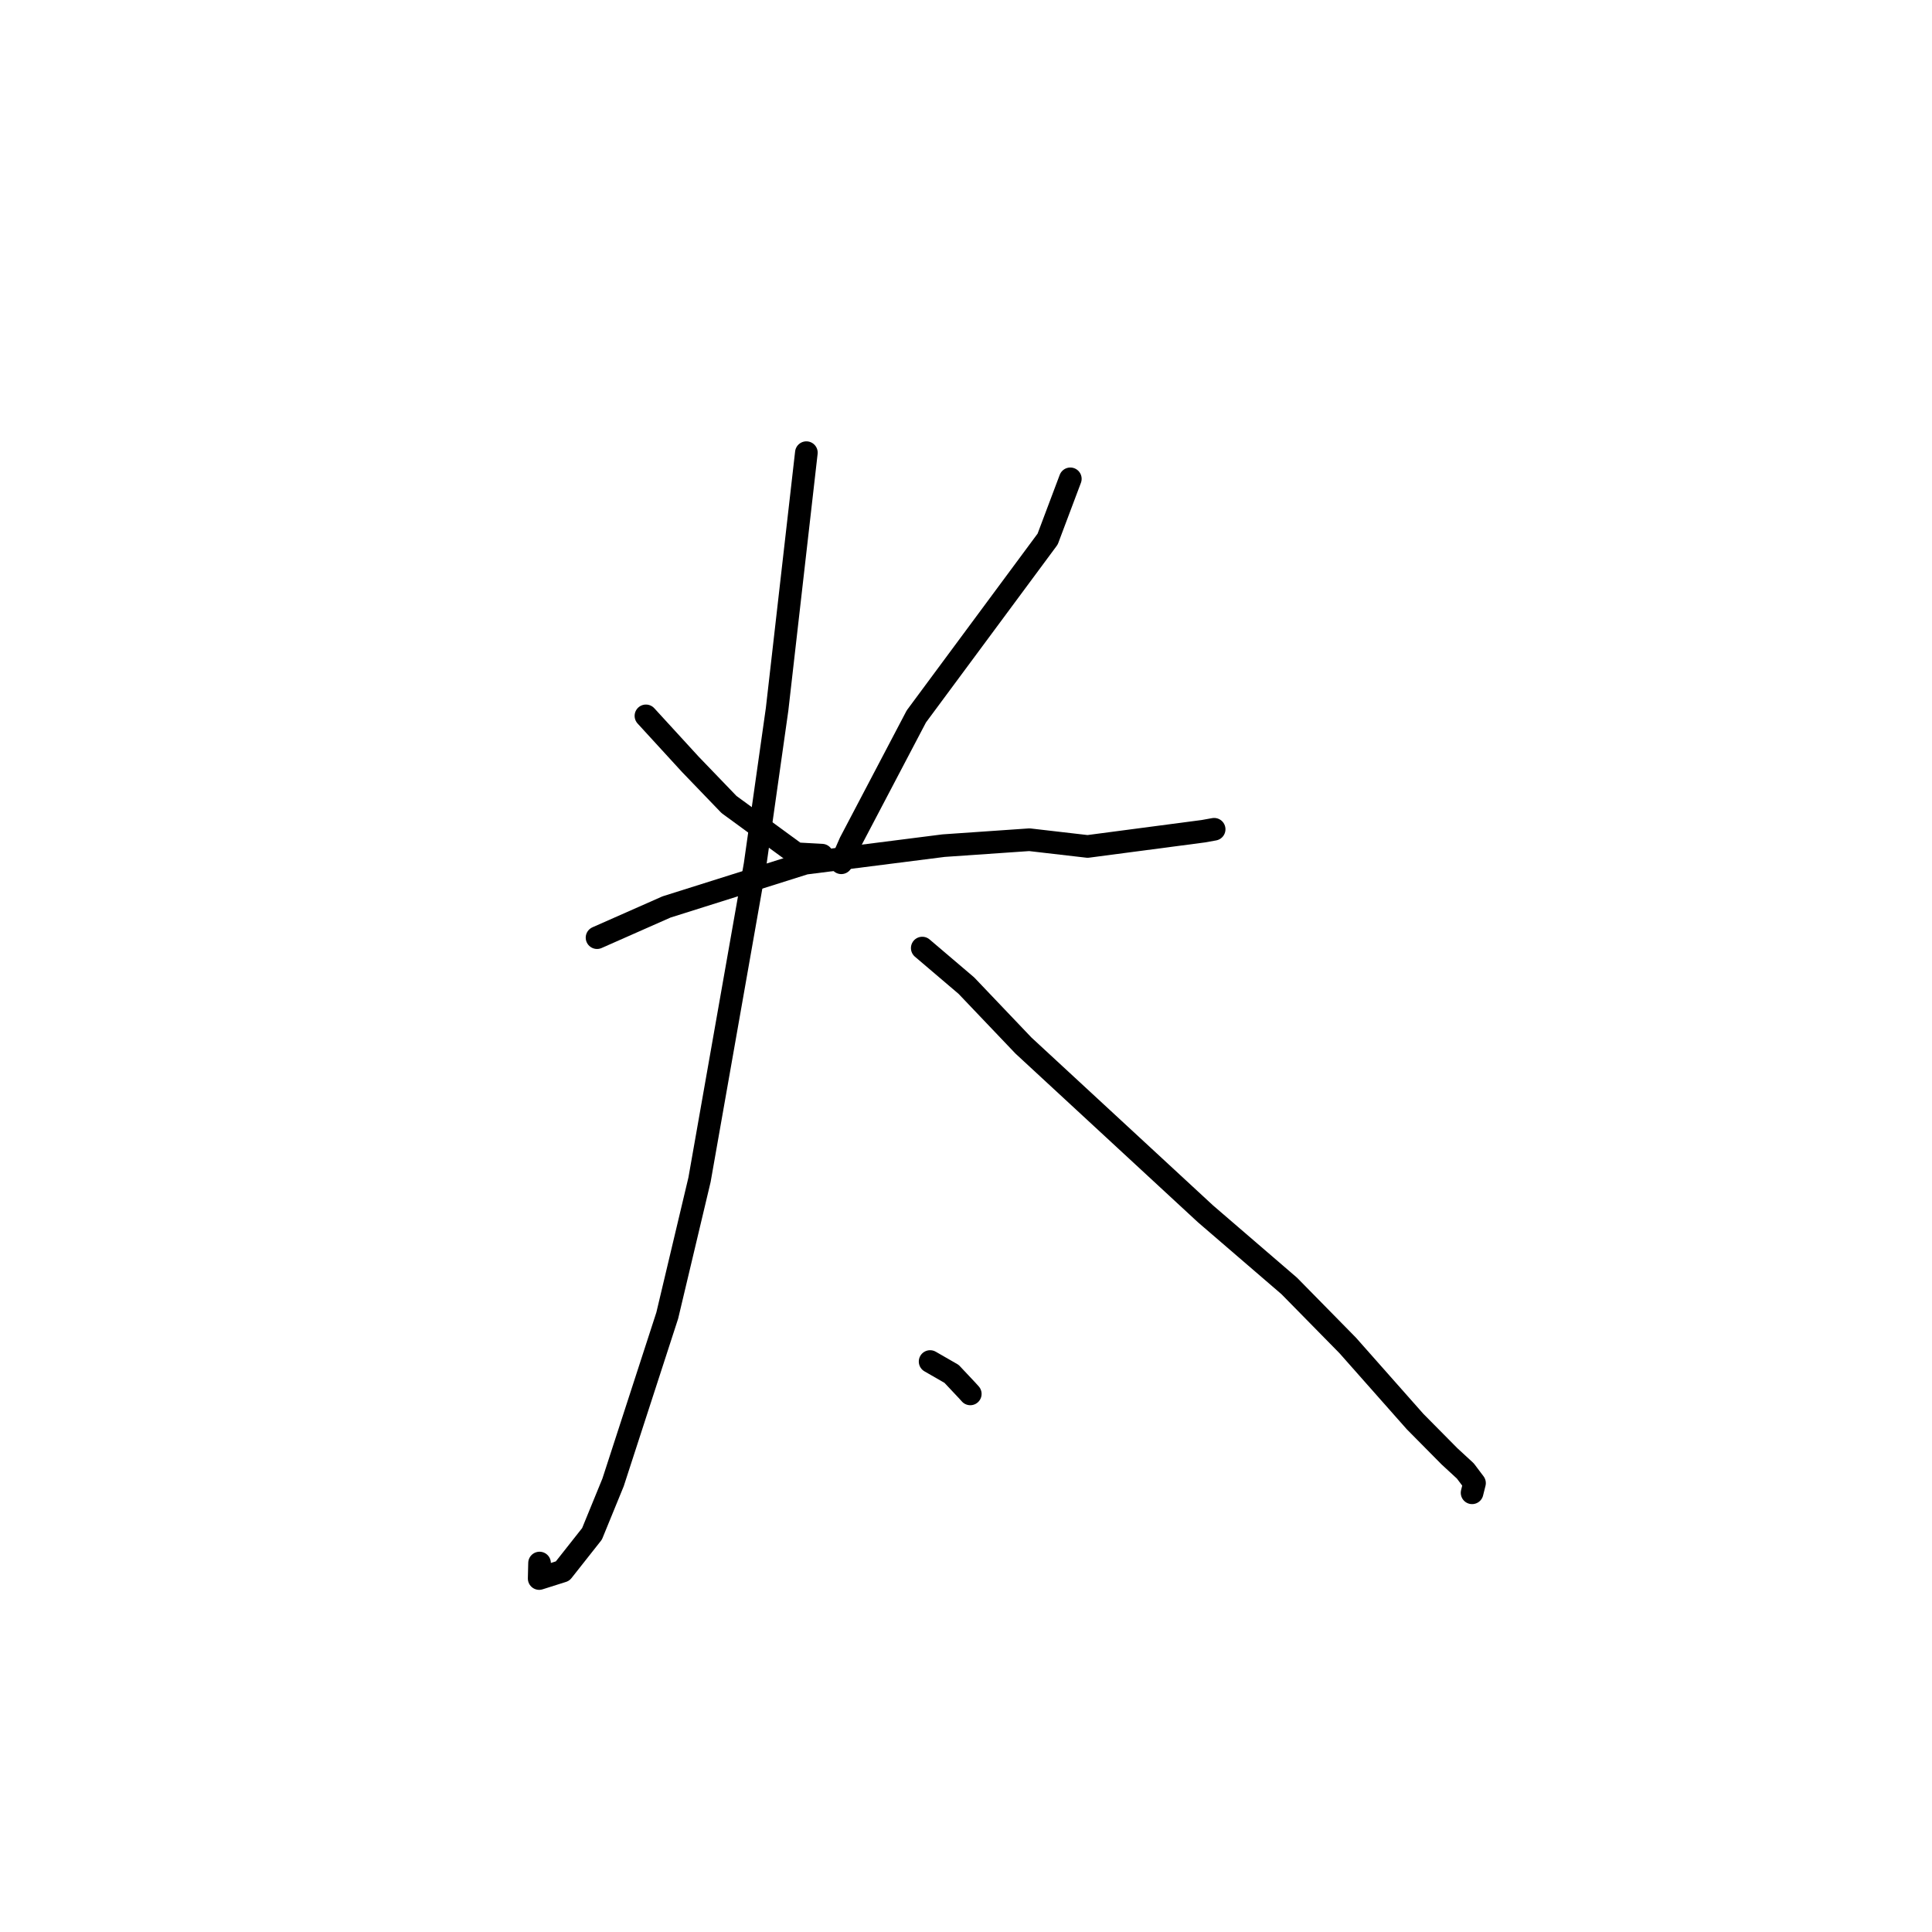 <?xml version="1.0" standalone="no"?>
    <svg width="256" height="256" xmlns="http://www.w3.org/2000/svg" version="1.1">
    <polyline stroke="black" stroke-width="3" stroke-linecap="round" fill="transparent" stroke-linejoin="round" points="85.59 94.856 91.467 101.271 96.596 106.601 105.52 113.126 108.613 113.296 108.91 113.313 " />
        <polyline stroke="black" stroke-width="3" stroke-linecap="round" fill="transparent" stroke-linejoin="round" points="141.823 63.448 138.817 71.433 121.421 94.931 112.656 111.623 111.475 114.321 " />
        <polyline stroke="black" stroke-width="3" stroke-linecap="round" fill="transparent" stroke-linejoin="round" points="79.111 124.244 88.319 120.175 106.681 114.386 125.032 112.052 136.403 111.267 144.116 112.16 159.453 110.14 160.881 109.883 " />
        <polyline stroke="black" stroke-width="3" stroke-linecap="round" fill="transparent" stroke-linejoin="round" points="106.848 59.98 102.968 93.997 100.051 114.563 92.691 156.317 88.415 174.312 81.237 196.421 78.445 203.241 74.546 208.181 71.444 209.163 71.493 207.111 " />
        <polyline stroke="black" stroke-width="3" stroke-linecap="round" fill="transparent" stroke-linejoin="round" points="122.204 125.624 128.048 130.599 135.61 138.537 159.738 160.845 170.836 170.398 178.579 178.277 187.504 188.362 192.067 192.973 194.165 194.908 195.38 196.521 195.078 197.724 195.059 197.803 " />
        <polyline stroke="black" stroke-width="3" stroke-linecap="round" fill="transparent" stroke-linejoin="round" points="123.245 180.41 126.086 182.043 128.129 184.215 128.567 184.699 " />
        </svg>